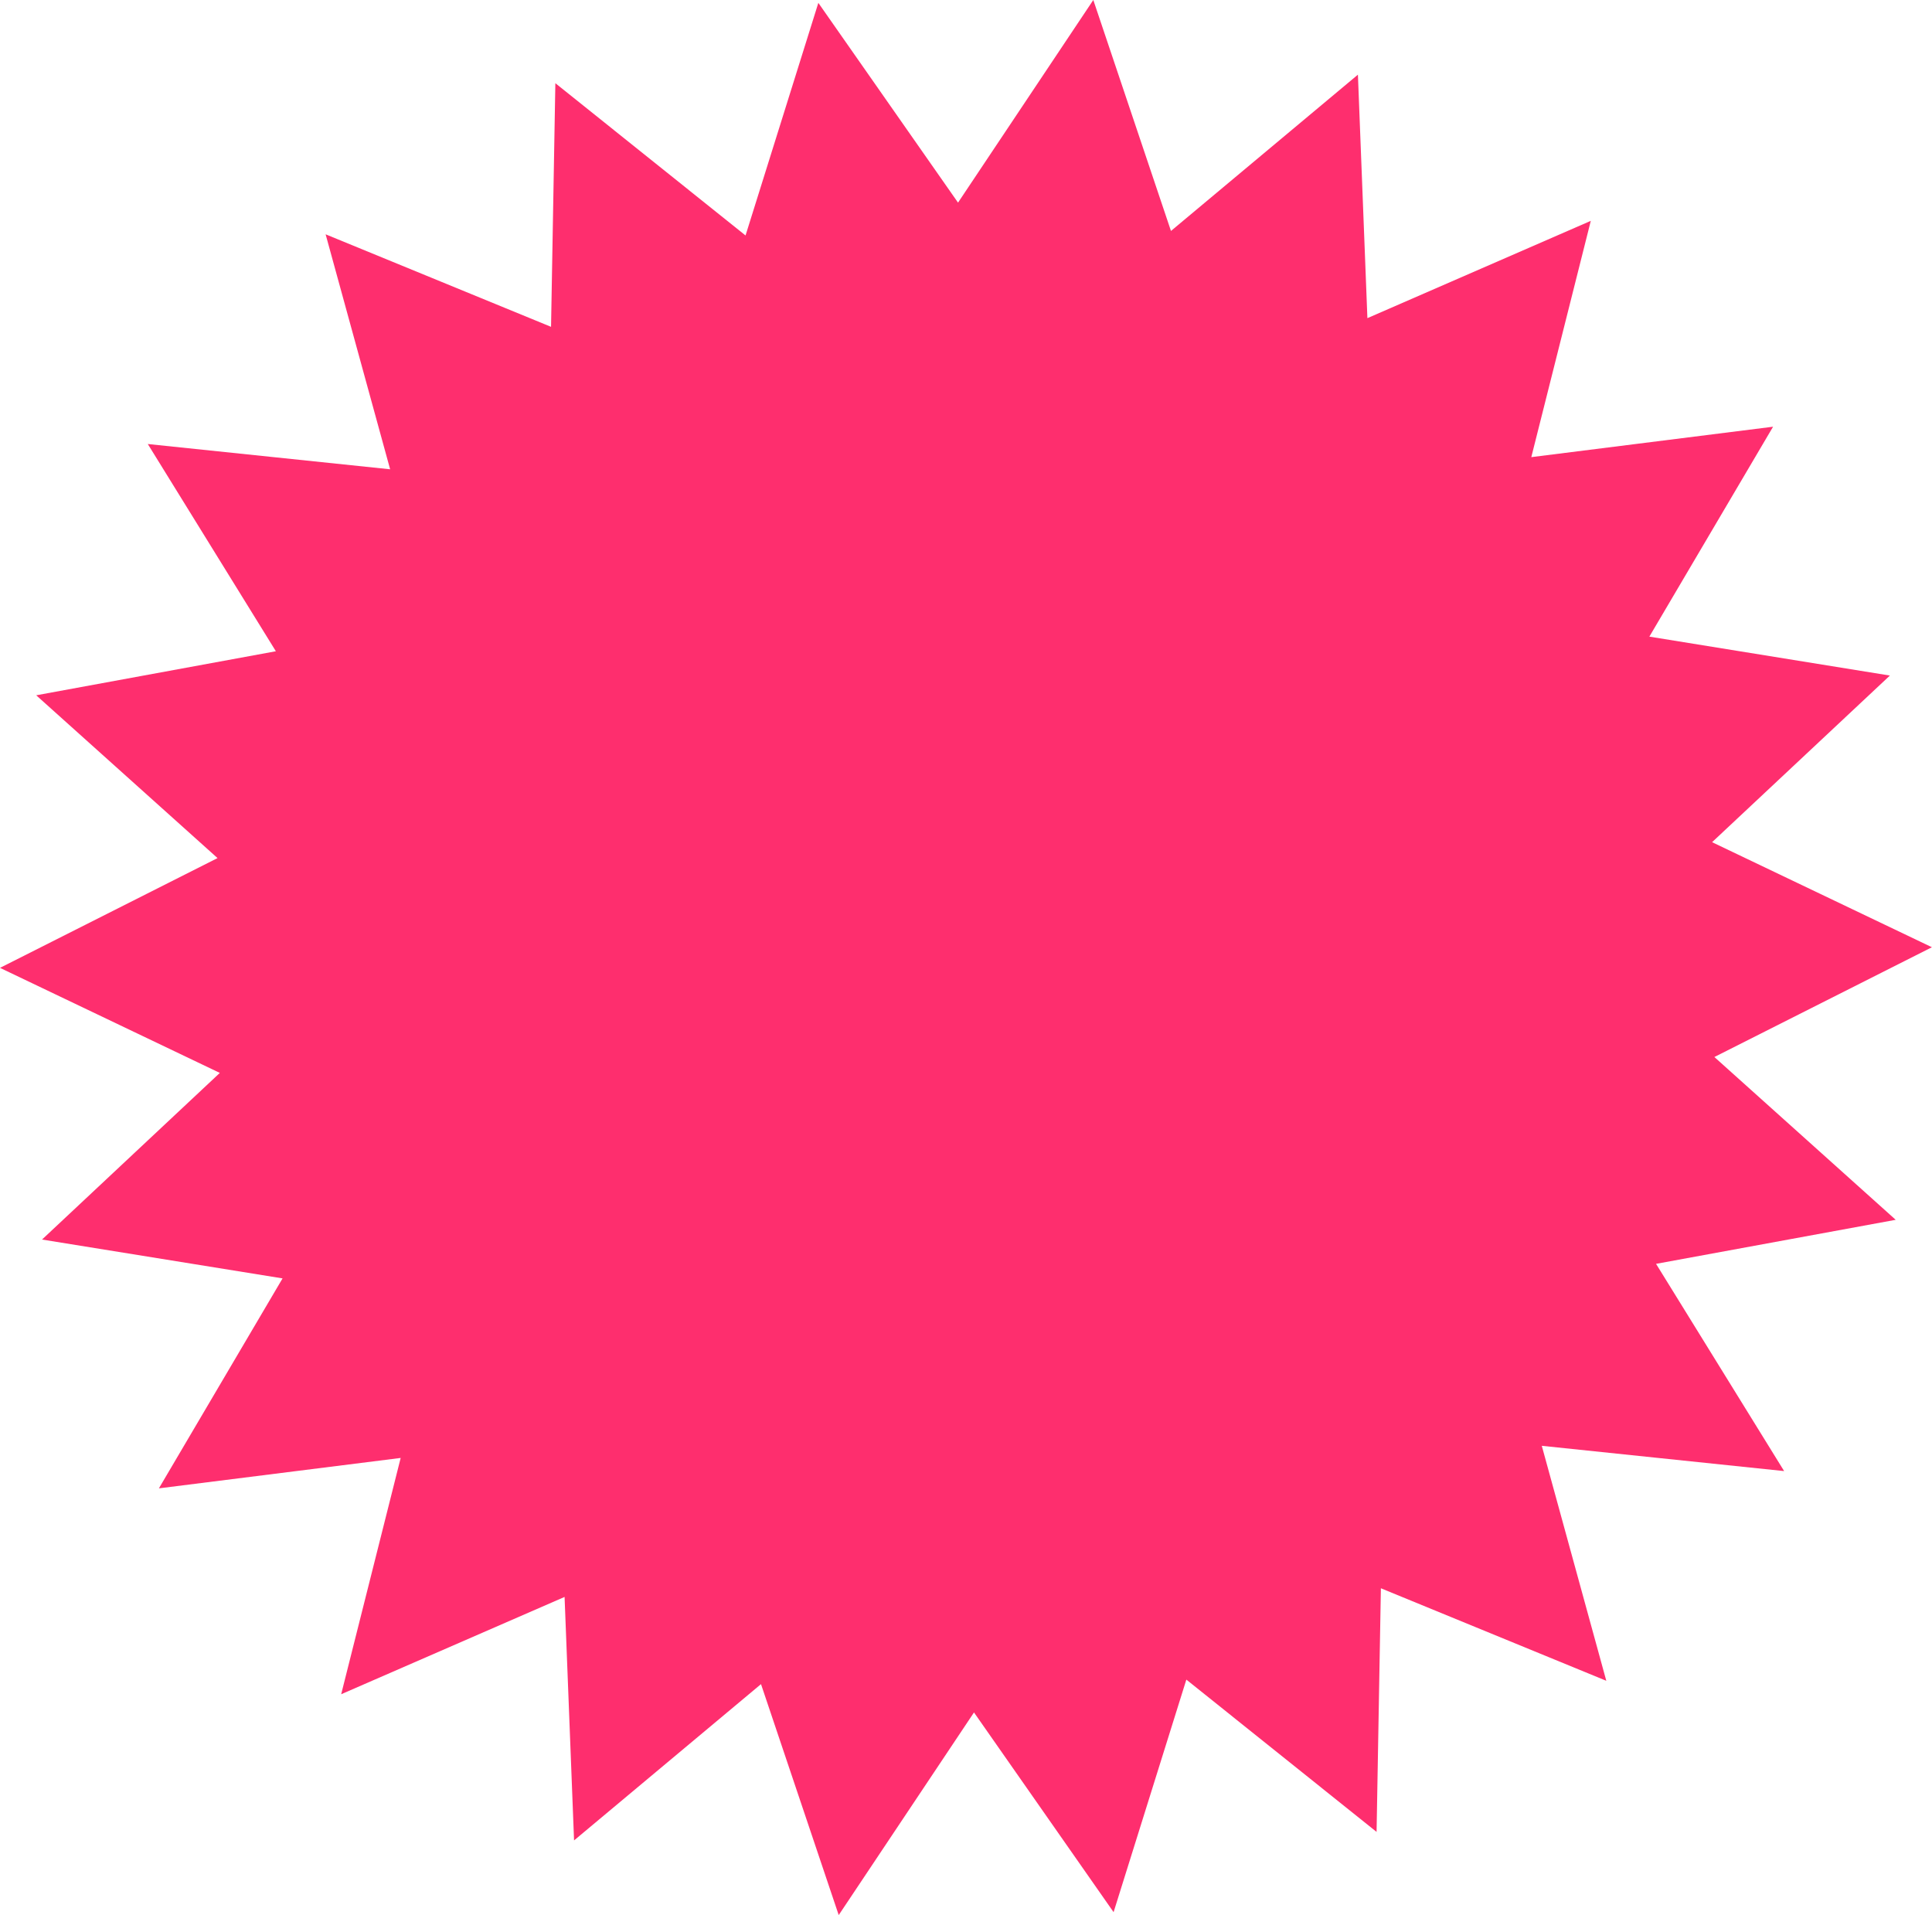 <svg xmlns="http://www.w3.org/2000/svg" width="134.248" height="133.085" viewBox="0 0 134.248 133.085">
  <g id="Groupe_561" data-name="Groupe 561" transform="translate(0 552.182)">
    <g id="Groupe_405" data-name="Groupe 405" transform="translate(0 -552.182)">
      <path id="Tracé_108" data-name="Tracé 108" d="M-239.235,0l-9.4,14.08L-258.341.2-263.4,16.362-276.615,5.781l-.3,16.929-15.664-6.429,4.483,16.328-16.84-1.756,8.9,14.4-16.653,3.06,12.6,11.312-15.116,7.628,15.275,7.3-12.355,11.578,16.714,2.7-8.593,14.589,16.8-2.113-4.134,16.419,15.523-6.761.659,16.919,12.99-10.86,5.4,16.048,9.4-14.08,9.7,13.877,5.056-16.159,13.218,10.582.3-16.929,15.663,6.429-4.483-16.328,16.84,1.756-8.9-14.4,16.653-3.06-12.6-11.312,15.116-7.628-15.275-7.3,12.355-11.578-16.714-2.705L-192,29.651l-16.8,2.114,4.134-16.419-15.523,6.761-.659-16.919-12.99,10.86Z" transform="translate(315.205)" fill="#fe2e6e"/>
    </g>
  </g>
</svg>
